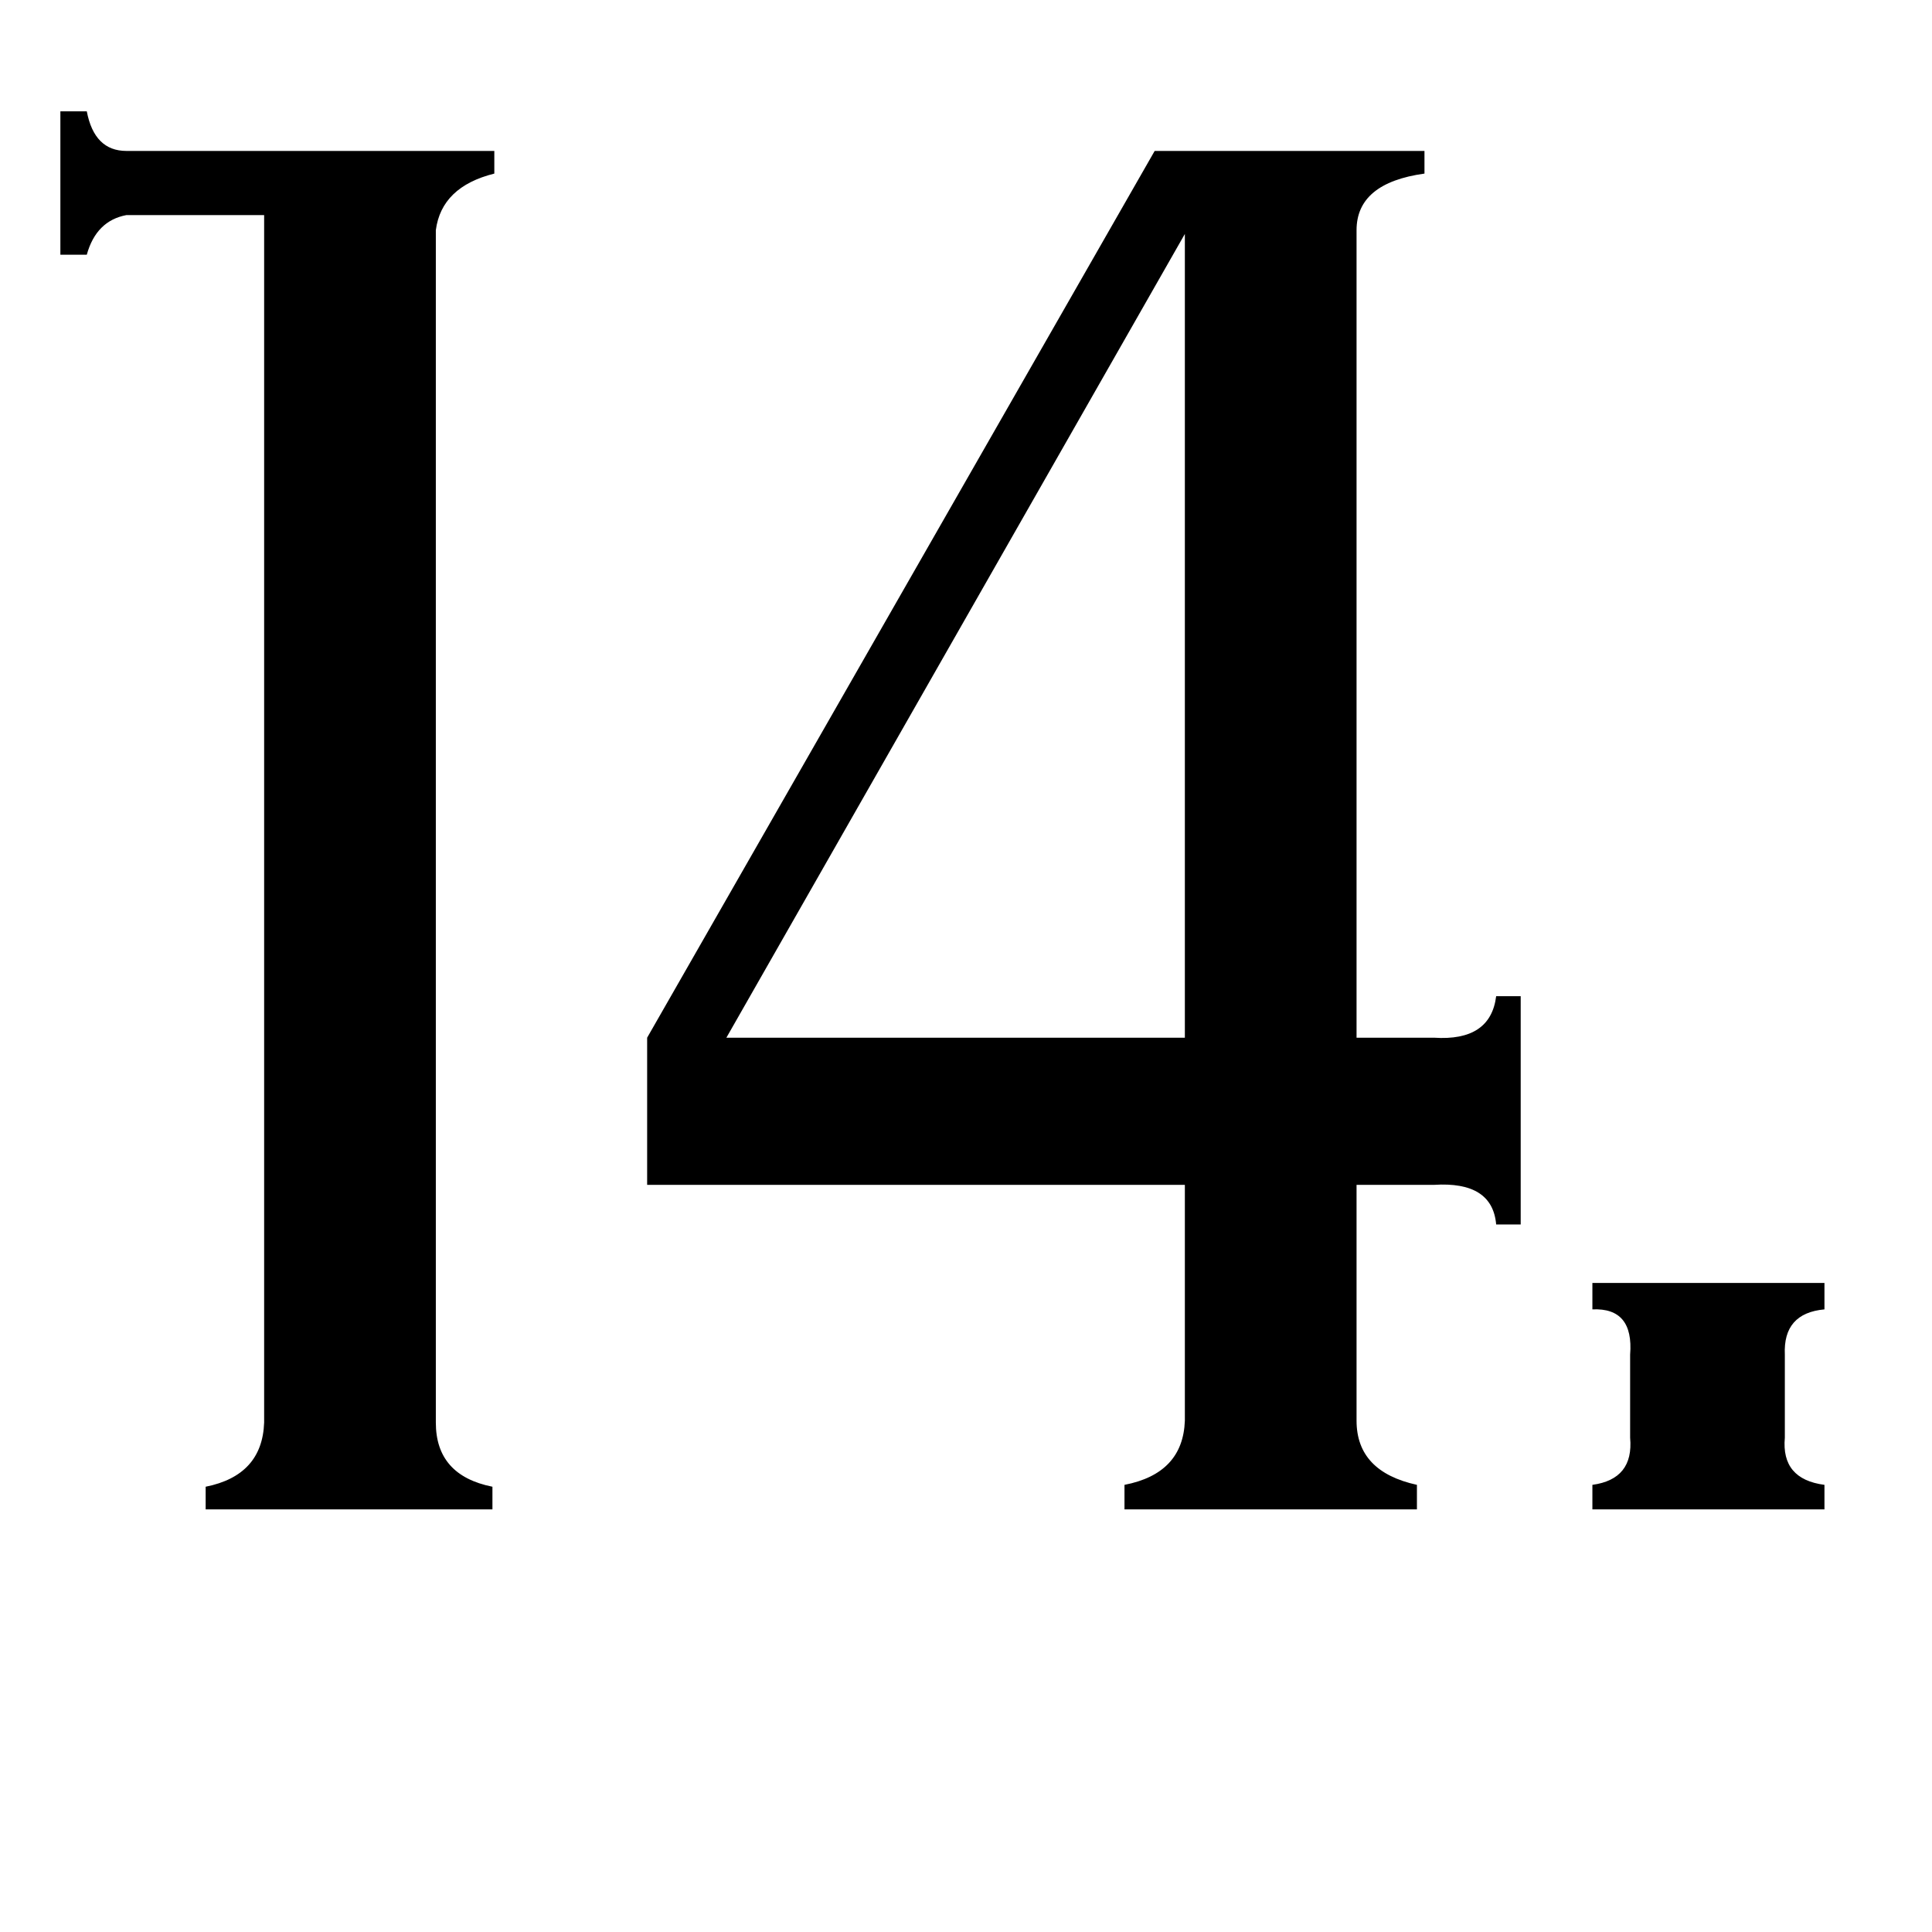 <svg xmlns="http://www.w3.org/2000/svg" viewBox="0 -800 1024 1024">
	<path fill="#000000" d="M844 -120H967V-106Q945 -104 946 -82V-38Q944 -16 967 -13V0H844V-13Q866 -16 864 -38V-82Q866 -107 844 -106ZM385 -250H628V-676ZM140 -686H67Q51 -683 46 -665H32V-741H46Q50 -720 67 -720H262V-708Q234 -701 231 -678V-46Q231 -18 261 -12V0H109V-12Q139 -18 140 -46ZM612 -720H755V-708Q719 -703 719 -678V-250H760Q790 -248 793 -272H806V-151H793Q791 -174 760 -172H719V-47Q719 -20 751 -13V0H596V-13Q627 -19 628 -47V-172H343V-250Z"/>
</svg>